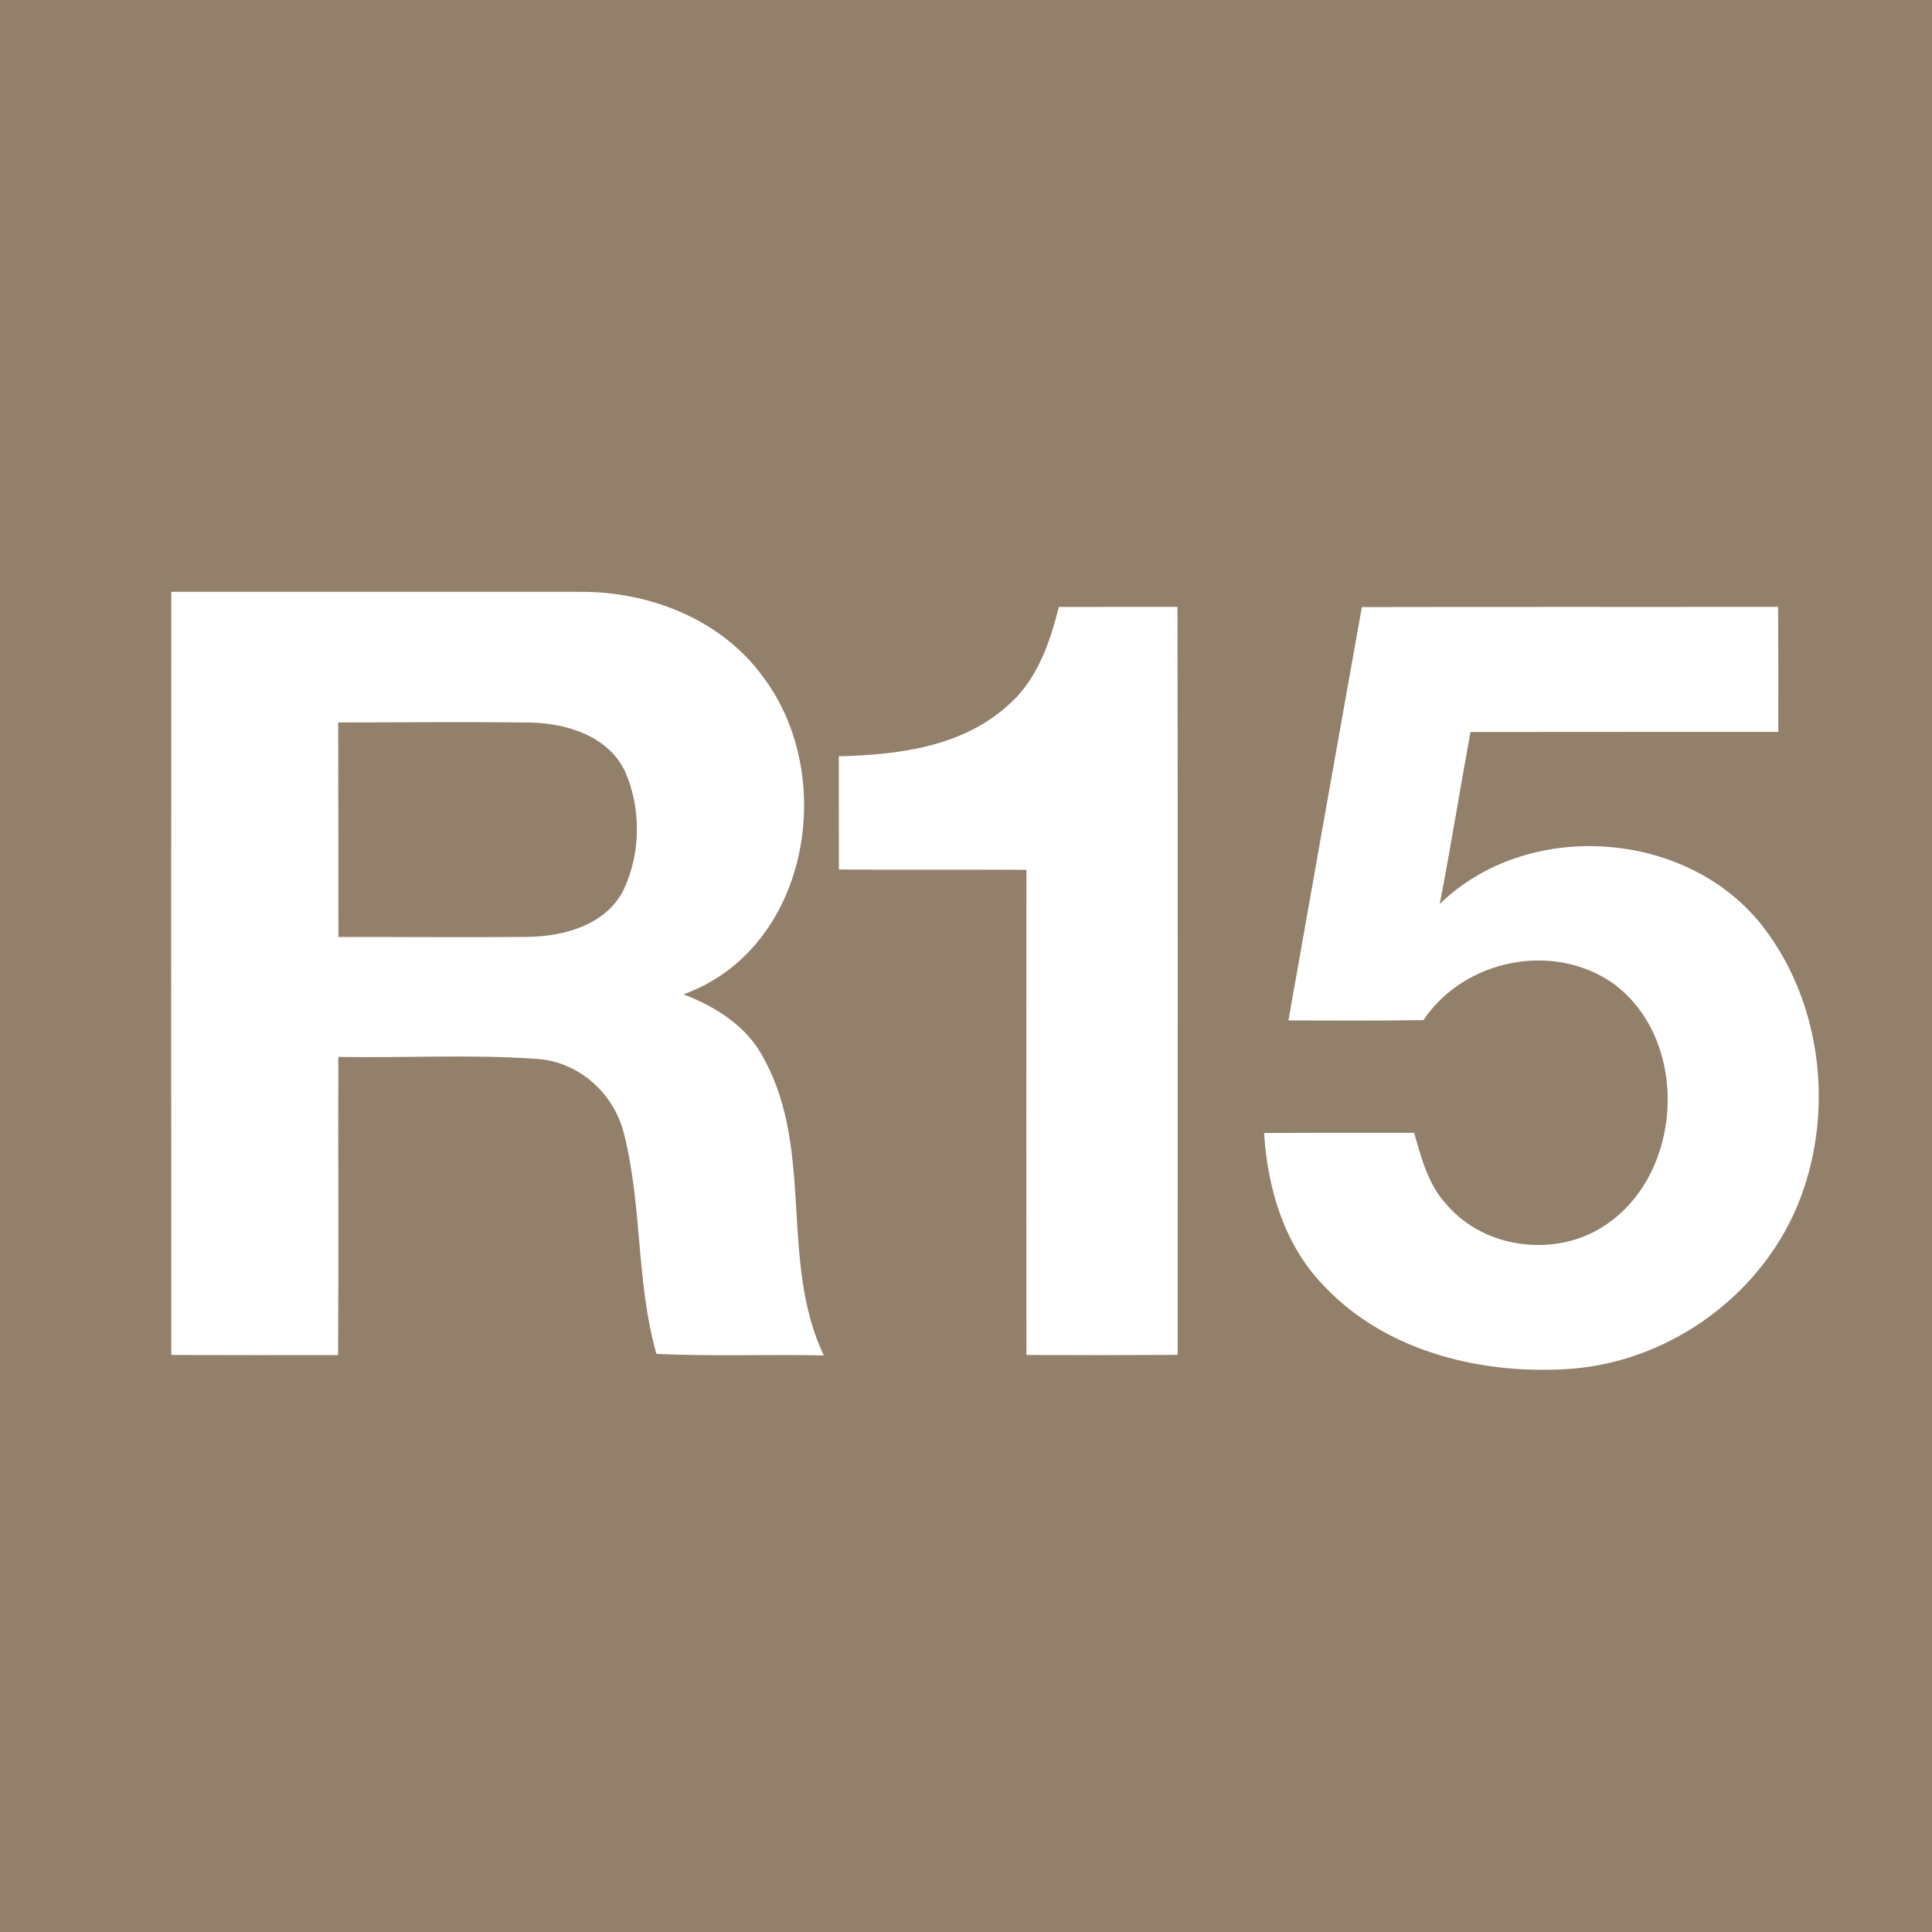 <?xml version="1.0" encoding="UTF-8" ?>
<!DOCTYPE svg PUBLIC "-//W3C//DTD SVG 1.1//EN" "http://www.w3.org/Graphics/SVG/1.1/DTD/svg11.dtd">
<svg width="180pt" height="180pt" viewBox="0 0 180 180" version="1.1" xmlns="http://www.w3.org/2000/svg">
<path fill="#93806b" opacity="1.00" d=" M 0.00 0.00 L 180.00 0.00 L 180.00 180.00 L 0.00 180.00 L 0.00 0.00 Z" />
<path fill="#ffffff" opacity="1.00" d=" M 15.96 55.14 C 28.65 55.14 41.34 55.13 54.02 55.14 C 60.47 55.09 67.17 57.69 71.05 63.01 C 78.15 72.33 75.34 88.43 63.68 92.64 C 66.76 93.82 69.72 95.70 71.23 98.75 C 75.85 107.26 72.62 117.59 76.75 126.28 C 71.55 126.17 66.36 126.38 61.16 126.14 C 59.27 119.50 59.84 112.48 58.18 105.81 C 57.30 101.94 53.98 98.89 49.96 98.65 C 43.83 98.22 37.67 98.58 31.52 98.47 C 31.50 107.73 31.55 116.99 31.50 126.25 C 26.32 126.25 21.14 126.26 15.96 126.24 C 15.94 102.54 15.94 78.84 15.96 55.14 Z" />
<path fill="#ffffff" opacity="1.00" d=" M 98.65 56.55 C 102.33 56.54 106.02 56.55 109.70 56.54 C 109.75 79.77 109.71 103.00 109.72 126.23 C 105.02 126.26 100.33 126.26 95.63 126.24 C 95.61 111.17 95.62 96.11 95.63 81.04 C 89.81 81.00 83.98 81.05 78.16 81.01 C 78.15 77.50 78.15 73.98 78.15 70.46 C 83.63 70.33 89.57 69.60 93.82 65.79 C 96.59 63.46 97.80 59.94 98.65 56.55 Z" />
<path fill="#ffffff" opacity="1.00" d=" M 126.88 56.56 C 139.80 56.53 152.73 56.56 165.66 56.54 C 165.69 60.43 165.69 64.31 165.68 68.19 C 156.12 68.20 146.56 68.18 137.00 68.20 C 136.02 73.53 135.17 78.89 134.14 84.22 C 142.24 76.33 156.86 77.26 163.98 85.99 C 169.66 93.05 170.93 103.25 167.73 111.65 C 164.42 120.38 155.88 126.71 146.60 127.51 C 138.28 128.16 129.16 126.03 123.30 119.75 C 119.64 115.97 118.09 110.70 117.77 105.56 C 122.43 105.53 127.09 105.55 131.75 105.54 C 132.43 107.89 133.06 110.40 134.79 112.24 C 138.28 116.33 144.80 117.17 149.31 114.31 C 156.85 109.58 157.54 97.02 150.36 91.67 C 144.77 87.68 136.42 89.36 132.62 95.04 C 128.43 95.11 124.24 95.08 120.04 95.07 C 122.31 82.23 124.59 69.39 126.88 56.56 Z" />
<path fill="#93806b" opacity="1.00" d=" M 31.51 67.31 C 37.37 67.30 43.22 67.25 49.07 67.31 C 52.56 67.32 56.61 68.46 58.23 71.87 C 59.75 75.30 59.71 79.48 58.11 82.88 C 56.46 86.22 52.46 87.27 49.02 87.29 C 43.19 87.35 37.36 87.28 31.53 87.30 C 31.51 80.64 31.53 73.97 31.51 67.31 Z" />
</svg>

